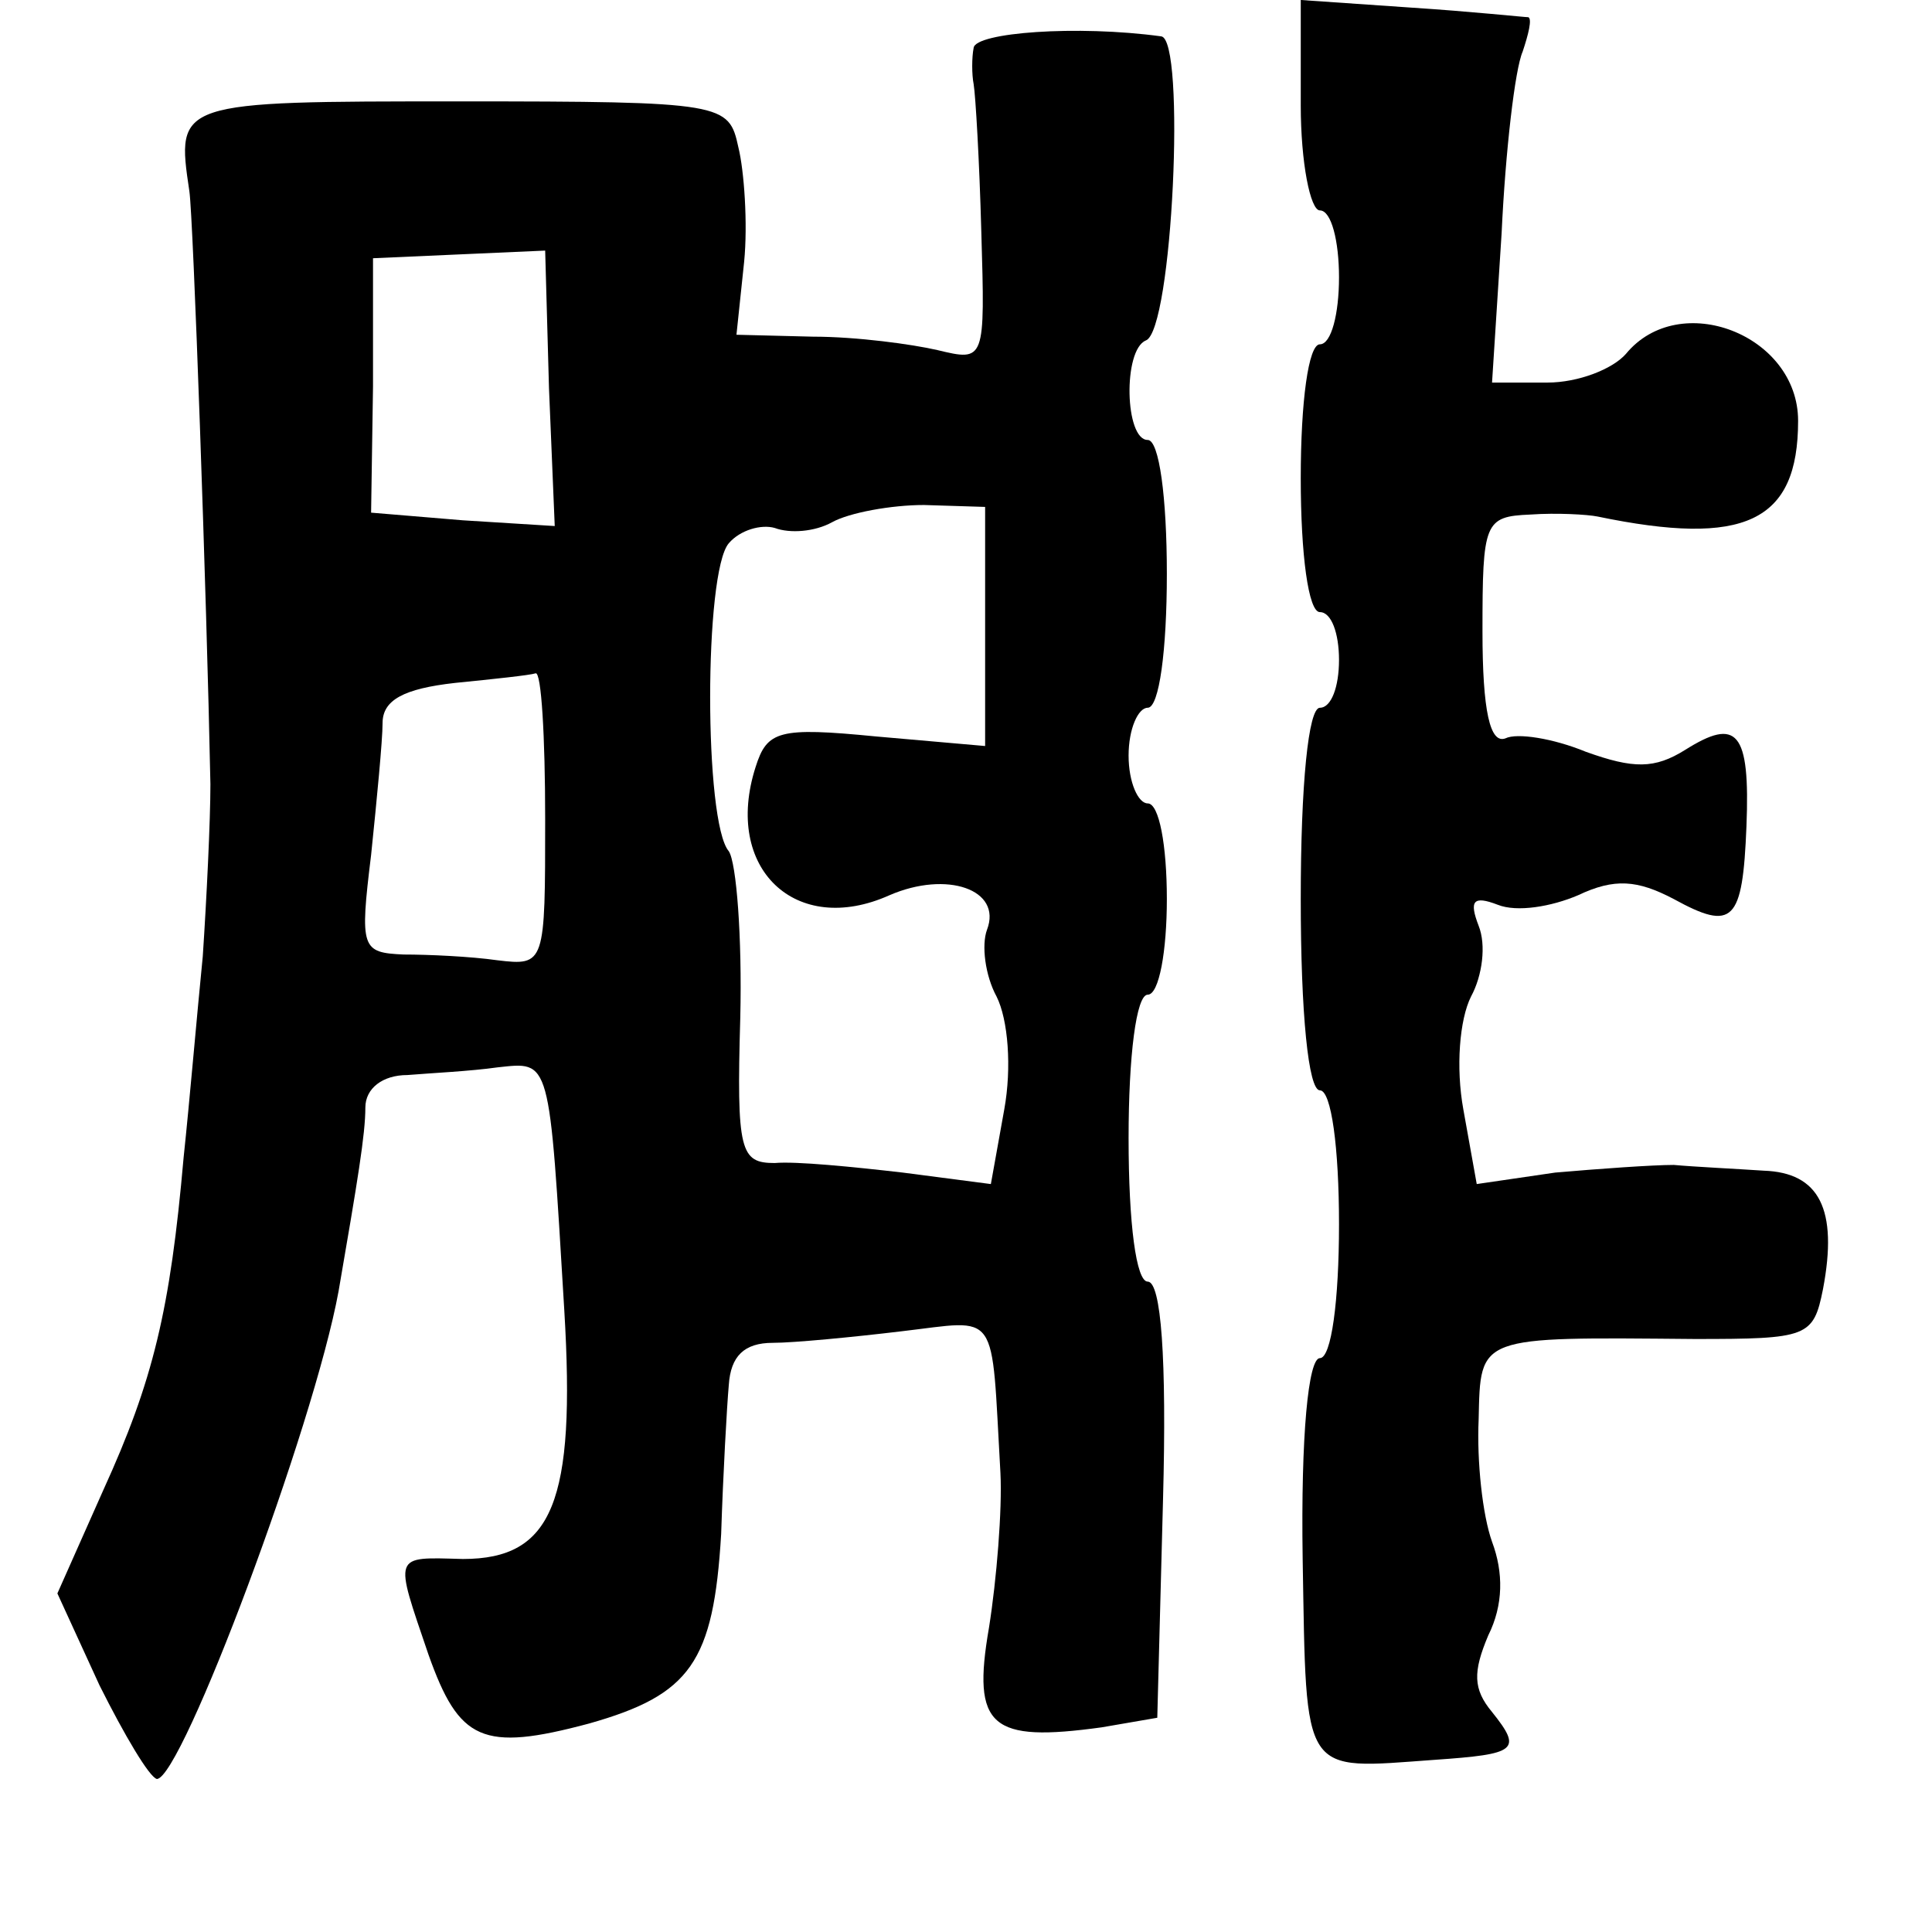 <?xml version="1.0" standalone="no"?>
<!DOCTYPE svg PUBLIC "-//W3C//DTD SVG 20010904//EN"
 "http://www.w3.org/TR/2001/REC-SVG-20010904/DTD/svg10.dtd">
<svg version="1.0" xmlns="http://www.w3.org/2000/svg"
 width="101pt" height="101pt" viewBox="0 0 101 101"
 preserveAspectRatio="xMidYMid meet">
<g transform="translate(0,101) scale(0.1,-0.1)"
fill="#000000" stroke="none">
<path d="M680 955 c0 -30 5 -55 10 -55 6 0 10 -16 10 -35 0 -19 -4 -35 -10
-35 -6 0 -10 -30 -10 -70 0 -40 4 -70 10 -70 6 0 10 -11 10 -25 0 -14 -4 -25
-10 -25 -6 0 -10 -40 -10 -100 0 -60 4 -100 10 -100 6 0 10 -30 10 -70 0 -40
-4 -70 -10 -70 -6 0 -10 -40 -9 -105 2 -115 -1 -110 69 -105 43 3 46 5 30 25
-10 12 -10 21 -2 40 8 16 8 33 2 49 -5 14 -8 42 -7 64 1 44 -1 43 113 42 59 0
62 1 67 26 8 42 -2 61 -31 62 -15 1 -36 2 -47 3 -11 0 -39 -2 -62 -4 l-41 -6
-7 39 c-4 22 -2 47 4 59 6 11 8 27 4 37 -5 13 -3 16 10 11 10 -4 28 -1 42 5
19 9 31 8 50 -2 31 -17 36 -12 38 38 2 50 -5 57 -32 40 -16 -10 -27 -10 -52
-1 -17 7 -36 10 -42 7 -8 -3 -12 14 -12 56 0 57 1 60 25 61 14 1 30 0 35 -1
77 -16 105 -3 105 50 0 45 -62 69 -90 35 -7 -8 -25 -15 -41 -15 l-29 0 5 78
c2 43 7 86 11 95 3 9 5 17 3 18 -2 0 -30 3 -61 5 l-58 4 0 -55z"/>
<path d="M509 985 c-1 -5 -1 -14 0 -19 1 -6 3 -40 4 -77 2 -68 2 -68 -23 -62
-13 3 -42 7 -65 7 l-40 1 4 38 c2 20 0 48 -3 60 -5 23 -7 24 -146 24 -148 0
-148 0 -141 -47 2 -13 9 -210 11 -310 0 -19 -2 -60 -4 -90 -3 -30 -7 -77 -10
-105 -7 -80 -16 -117 -42 -174 l-24 -54 22 -48 c13 -26 26 -48 30 -49 13 0 82
184 95 255 10 58 14 82 14 96 0 10 9 17 22 17 12 1 33 2 47 4 28 3 27 6 35
-127 6 -100 -6 -130 -53 -130 -37 1 -36 3 -18 -50 16 -45 28 -51 84 -36 53 15
65 32 69 99 1 31 3 67 4 78 1 15 8 22 23 22 11 0 42 3 67 6 52 6 47 13 52 -74
1 -19 -2 -56 -6 -81 -9 -52 1 -60 59 -52 l29 5 3 114 c2 74 -1 114 -8 114 -6
0 -10 30 -10 75 0 43 4 75 10 75 6 0 10 23 10 50 0 28 -4 50 -10 50 -5 0 -10
11 -10 25 0 14 5 25 10 25 6 0 10 30 10 70 0 40 -4 70 -10 70 -12 0 -13 47 -1
52 14 5 21 158 8 159 -44 6 -97 2 -98 -6z m-222 -178 l3 -72 -48 3 -48 4 1 66
0 67 45 2 45 2 2 -72z m228 -125 l0 -62 -57 5 c-51 5 -57 3 -63 -16 -17 -53
21 -89 70 -67 30 13 59 3 51 -18 -3 -8 -1 -24 5 -35 6 -12 8 -37 4 -59 l-7
-39 -46 6 c-26 3 -56 6 -67 5 -18 0 -20 6 -18 76 1 42 -2 81 -6 87 -13 15 -13
146 0 161 6 7 17 10 24 8 8 -3 21 -2 30 3 9 5 31 9 48 9 l32 -1 0 -63z m-230
-100 c0 -76 0 -77 -25 -74 -14 2 -36 3 -49 3 -22 1 -23 3 -17 52 3 29 6 60 6
69 0 12 11 18 38 21 20 2 39 4 42 5 3 1 5 -33 5 -76z"/>
</g>
</svg>

